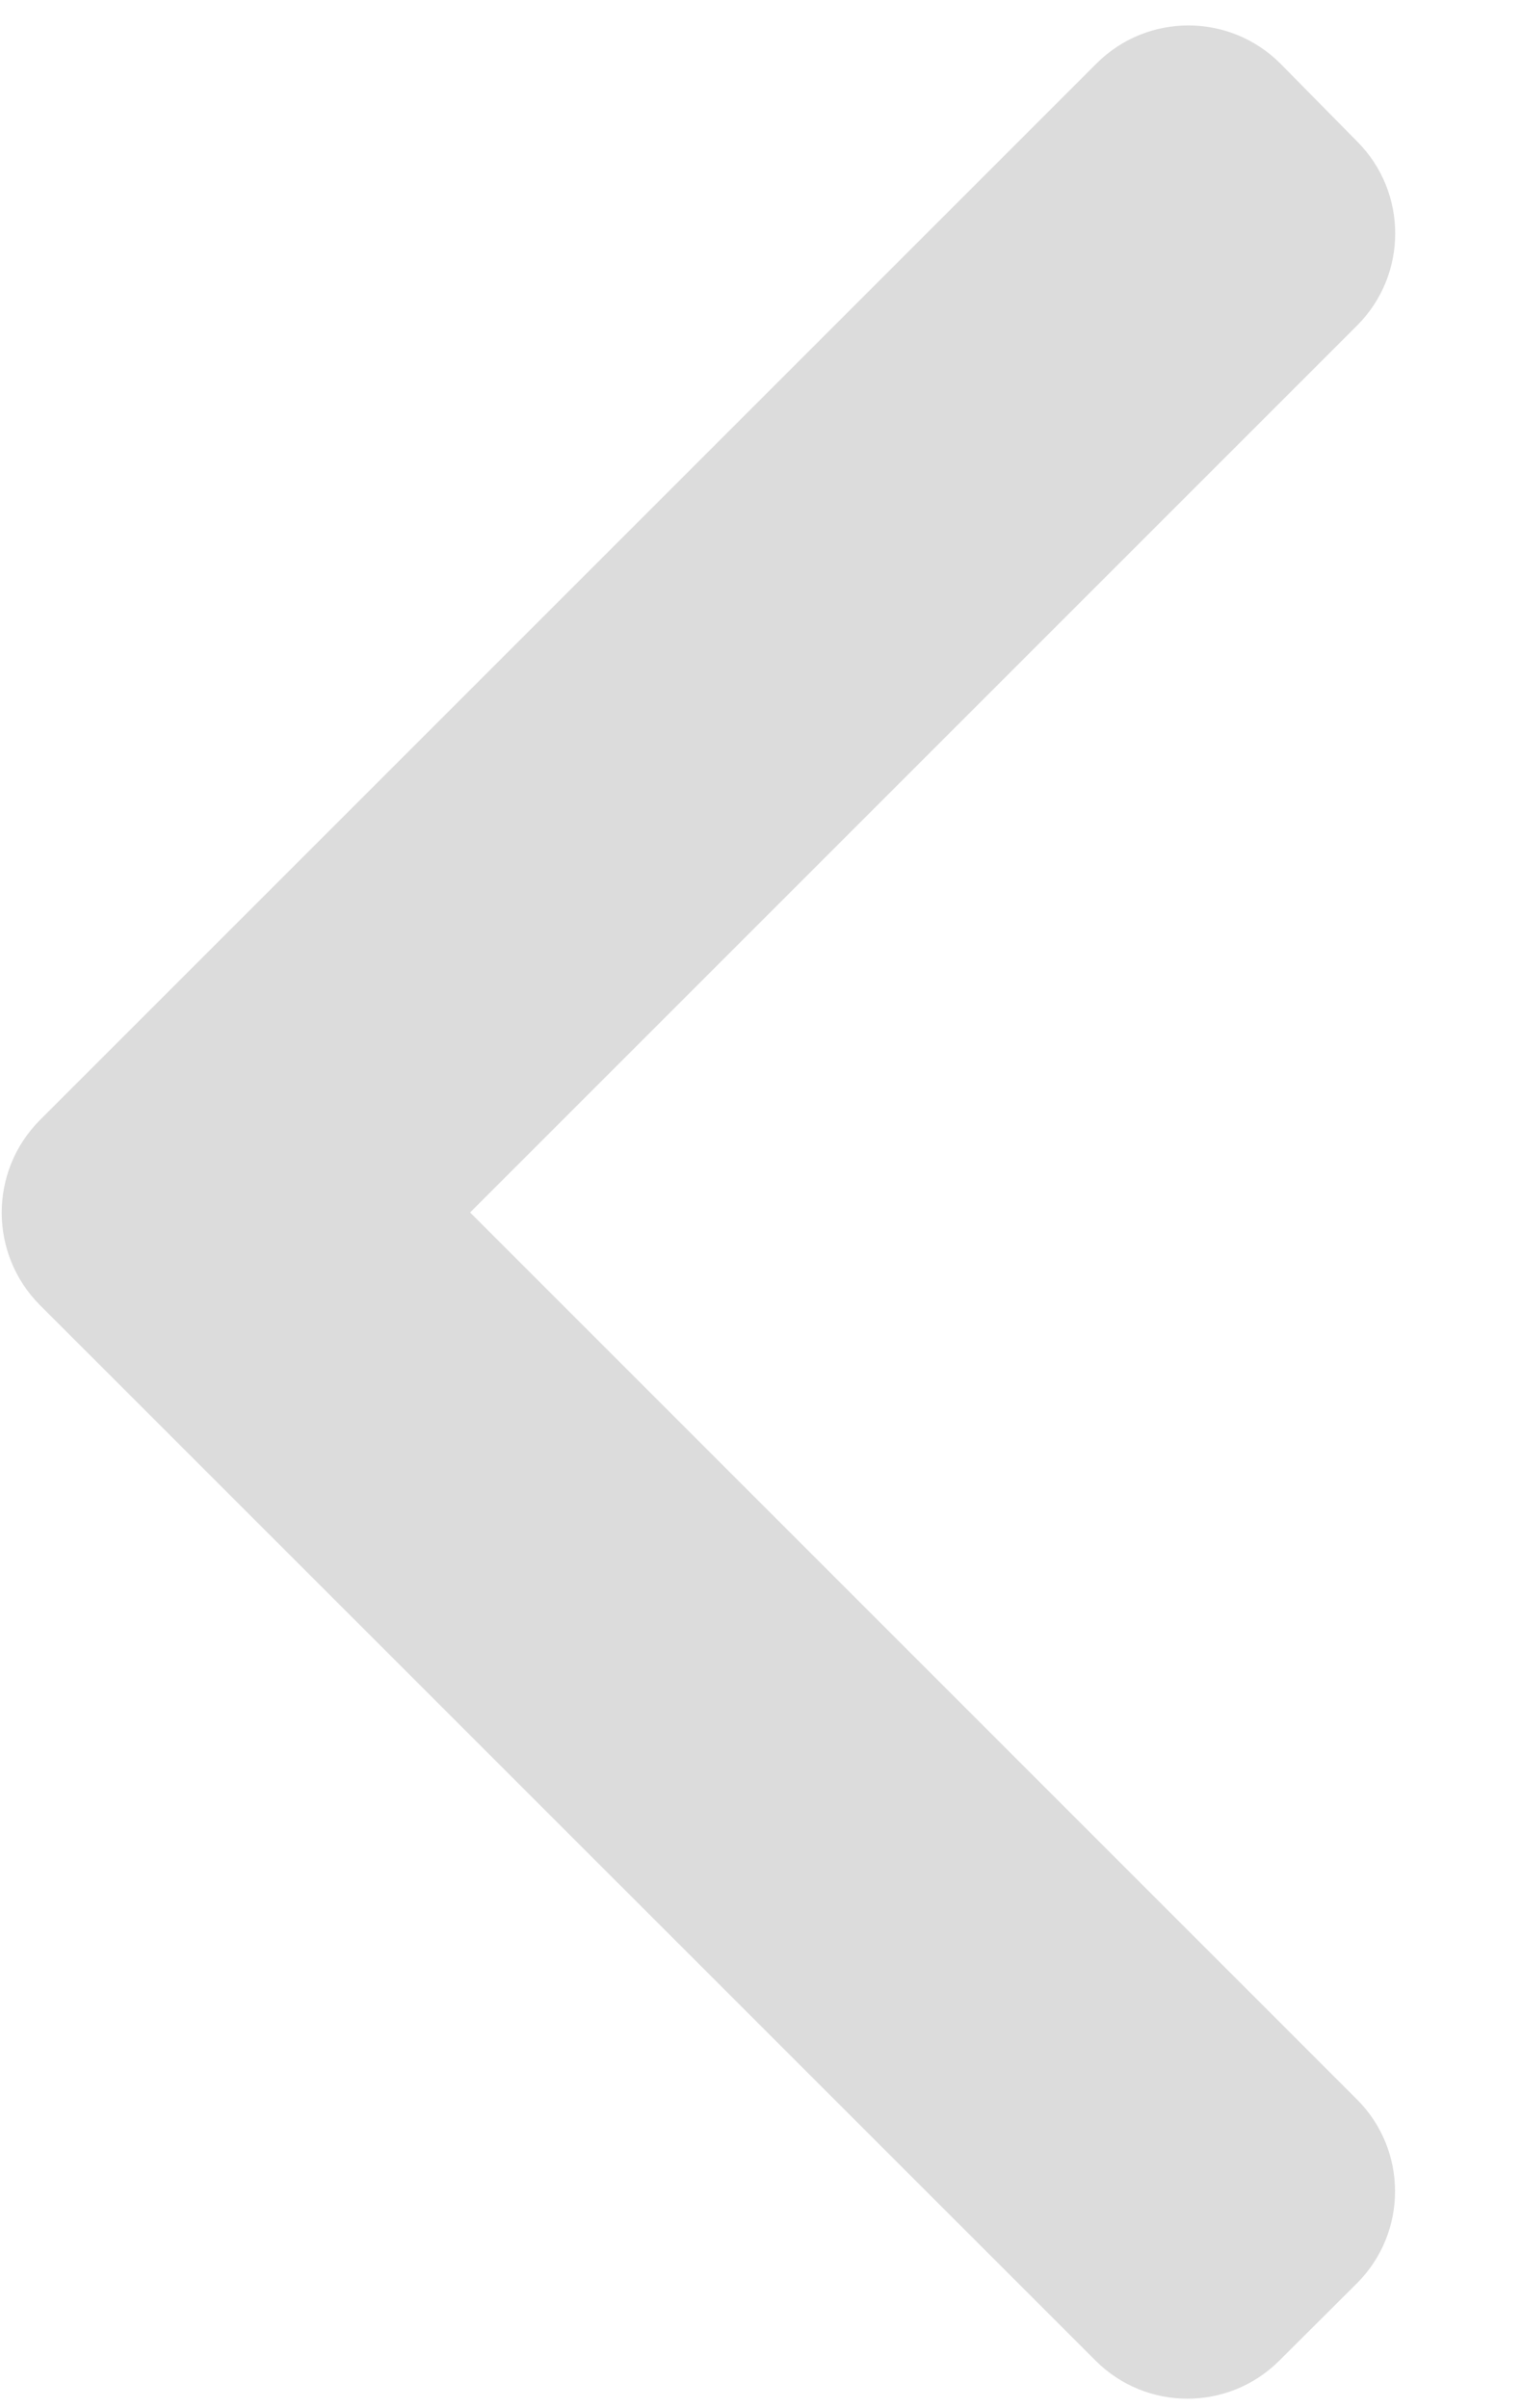 <svg width="12" height="19" viewBox="0 0 12 19" fill="none" xmlns="http://www.w3.org/2000/svg">
<path fill-rule="evenodd" clip-rule="evenodd" d="M3.709 9.566L10.709 2.566C11.107 2.166 11.107 1.518 10.709 1.118L10.1 0.5C9.699 0.101 9.052 0.101 8.652 0.5L0.312 8.84C-0.086 9.243 -0.086 9.891 0.312 10.294L8.644 18.625C9.044 19.025 9.692 19.025 10.093 18.625L10.707 18.013C11.106 17.613 11.106 16.965 10.707 16.565L3.709 9.566Z" fill="#DCDCDC"/>
</svg>
